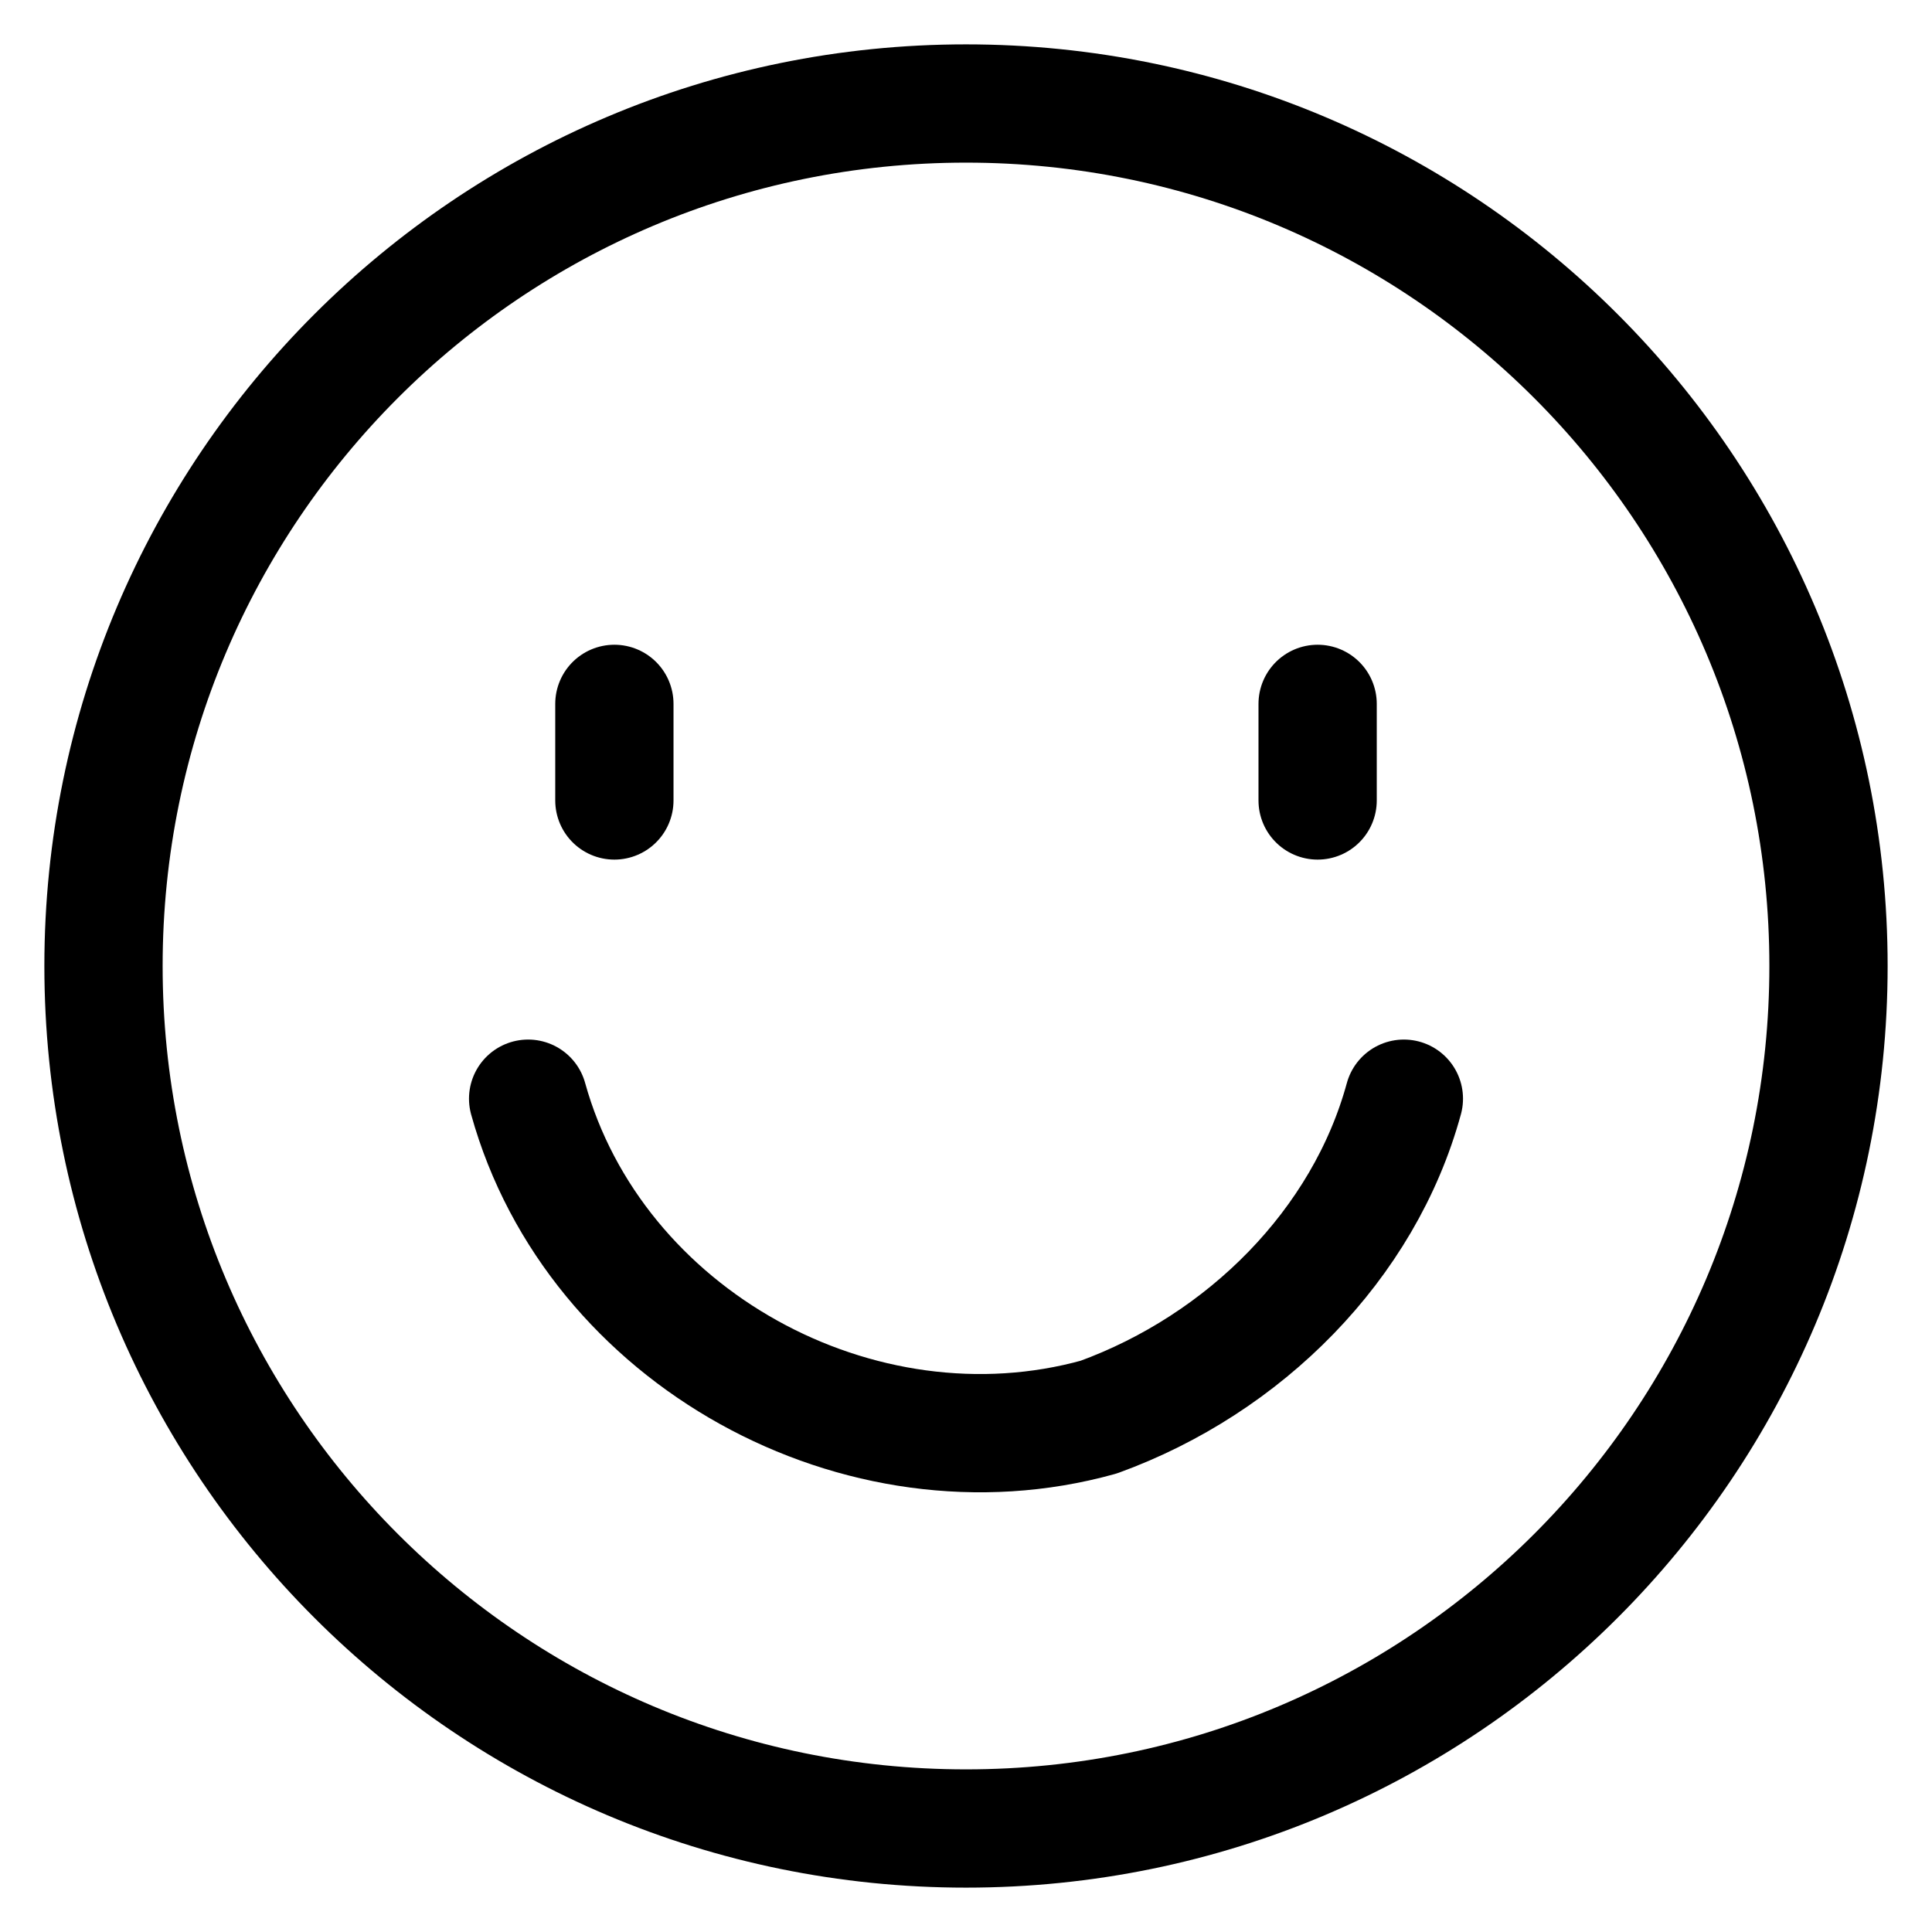 <svg width="28" height="28" viewBox="0 0 28 28" fill="none" xmlns="http://www.w3.org/2000/svg">
<g clip-path="url(#clip0_420_539)">
<path d="M14 26.5C20.904 26.5 26.5 20.904 26.5 14C26.5 7.096 20.904 1.5 14 1.5C7.096 1.5 1.5 7.096 1.5 14C1.5 20.904 7.096 26.5 14 26.5Z" stroke="black" stroke-width="1.714" stroke-linecap="round" stroke-linejoin="round"/>
<path d="M7.654 15.923C8.615 19.384 12.461 21.5 15.923 20.538C18.038 19.769 19.769 18.038 20.346 15.923" stroke="black" stroke-width="1.714" stroke-linecap="round" stroke-linejoin="round"/>
<path d="M8.904 10.201V11.601" stroke="black" stroke-width="1.714" stroke-linecap="round"/>
<path d="M19.096 10.201V11.601" stroke="black" stroke-width="1.714" stroke-linecap="round"/>
</g>
<defs>
<clipPath id="clip0_420_539">
<rect width="28" height="28" fill="white"/>
</clipPath>
</defs>
</svg>
